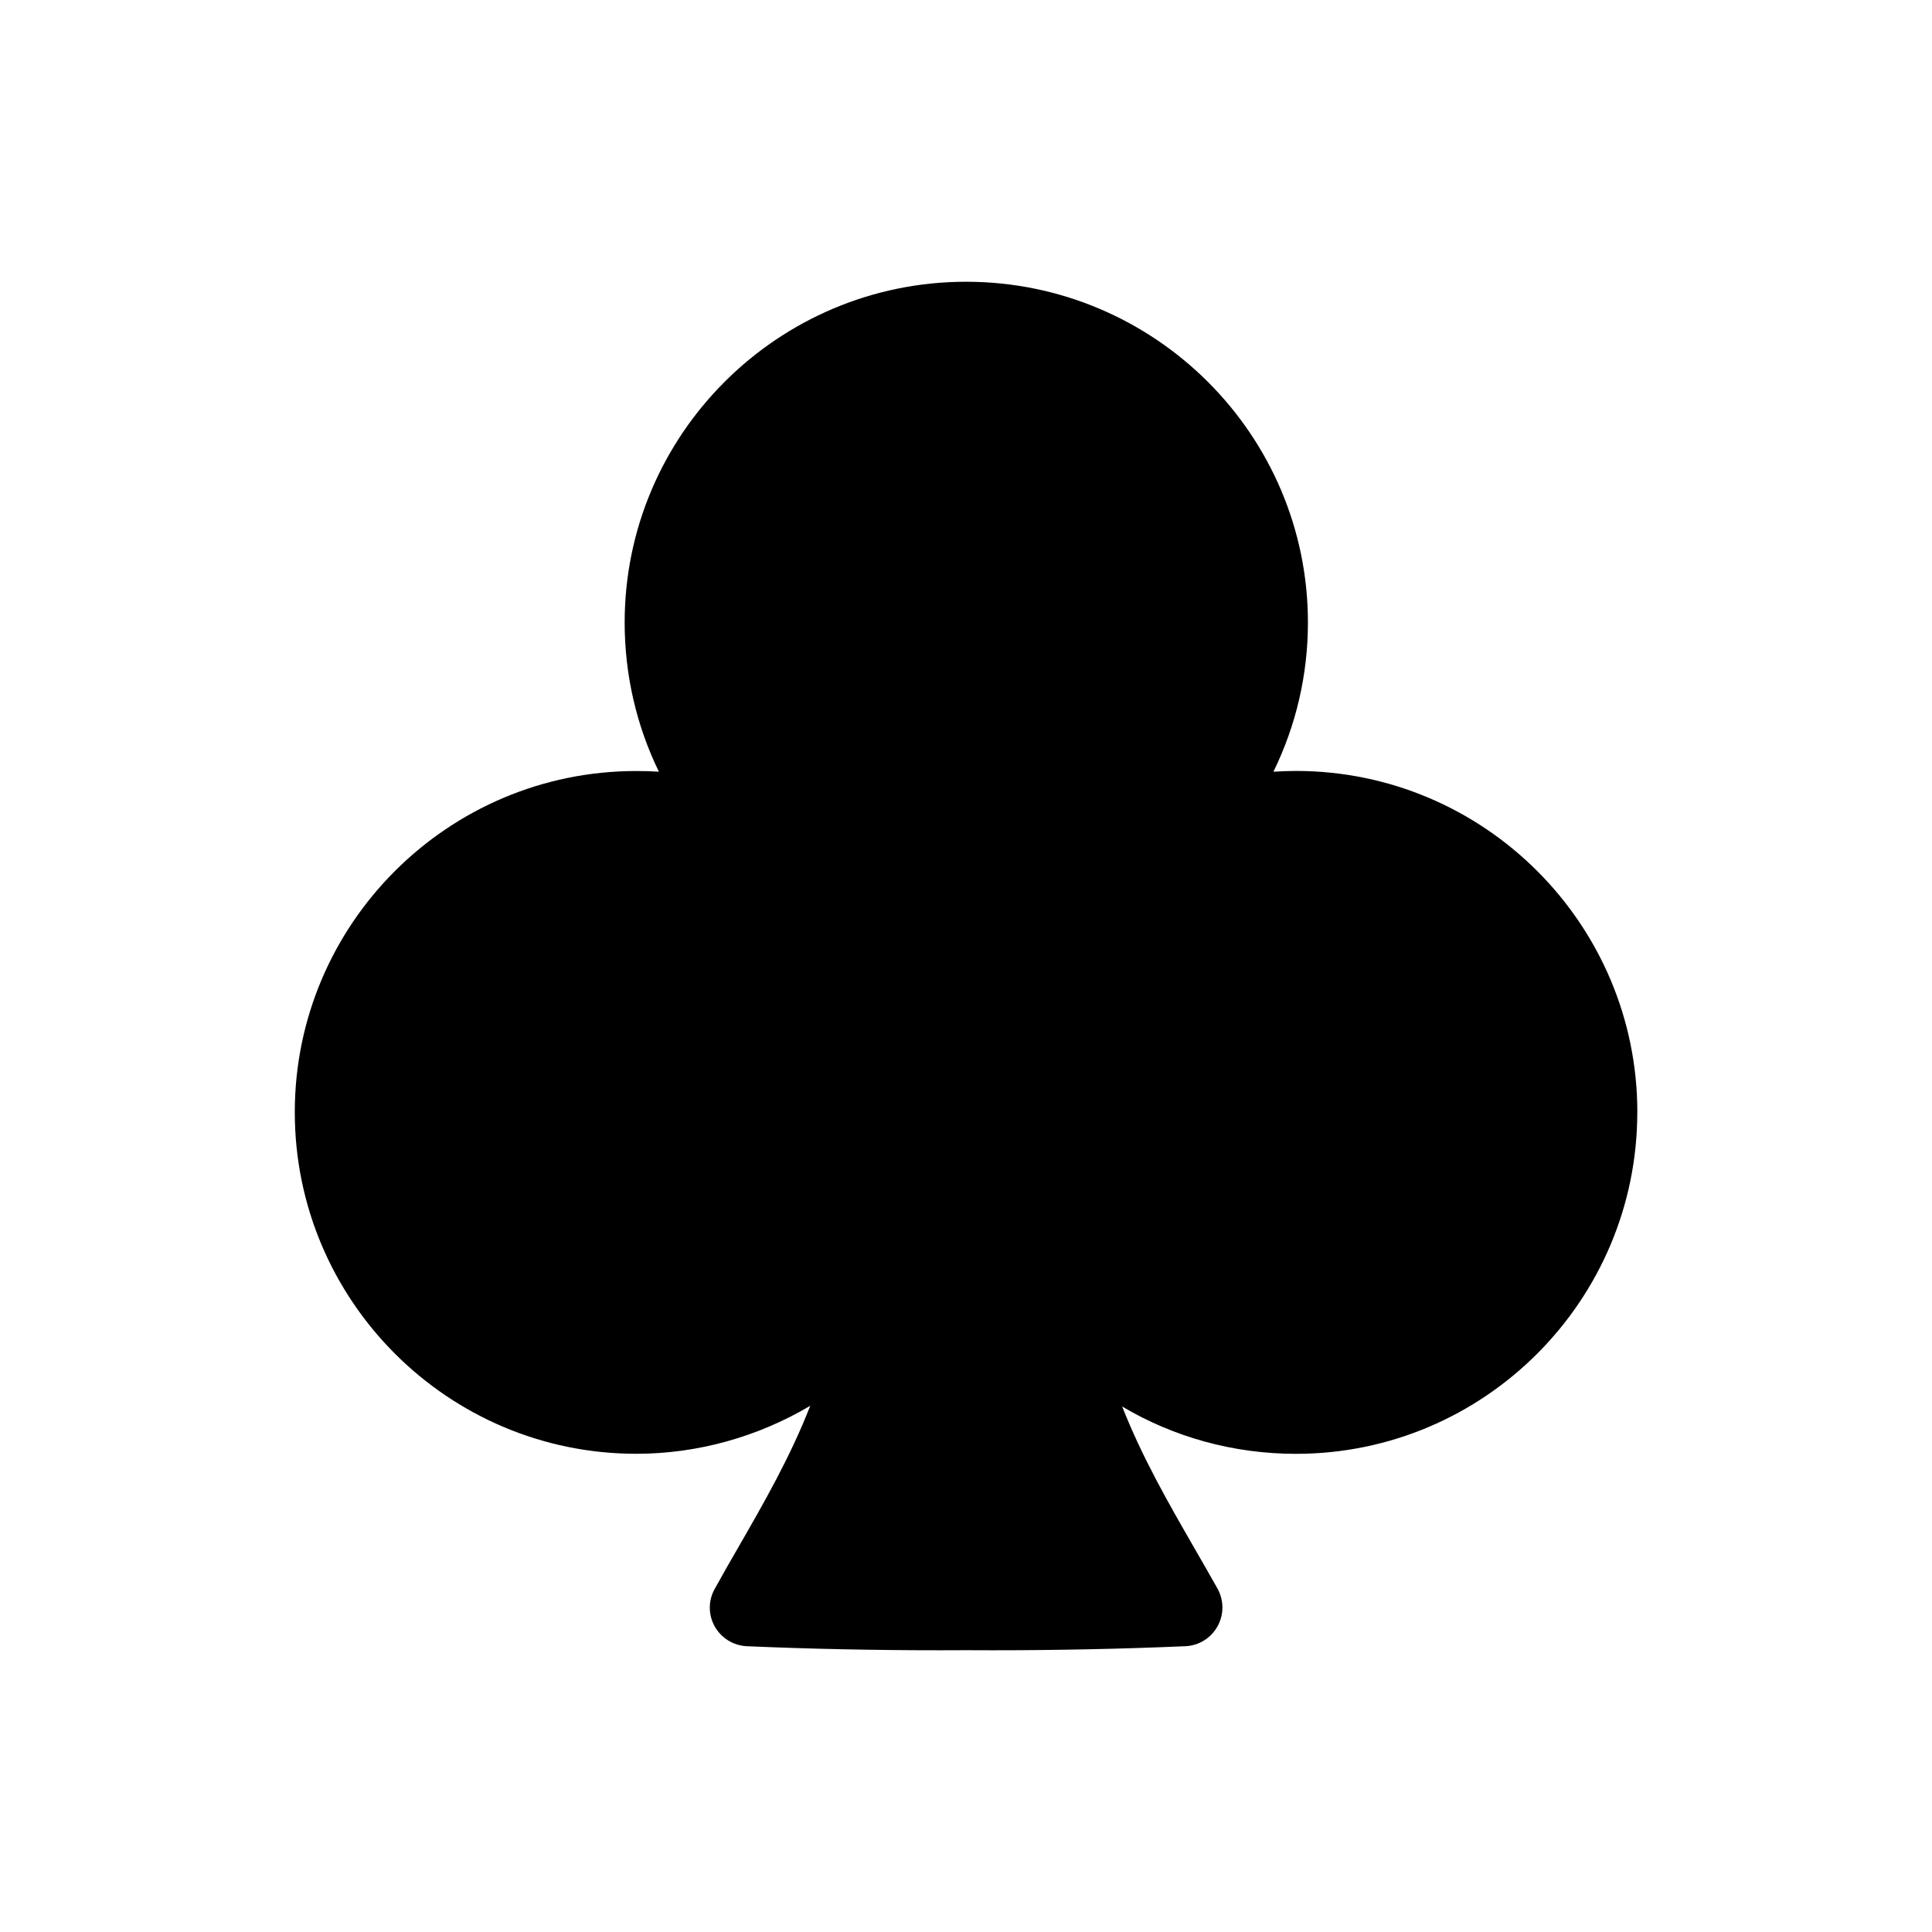 <svg xmlns="http://www.w3.org/2000/svg" viewBox="0 0 50 50"><path d="M42.373 28.783c0 4.875-3.96 8.842-8.832 8.842-1.616 0-3.16-.43-4.5-1.225.52 1.32 1.197 2.496 1.86 3.648.207.36.412.715.61 1.068.167.305.167.672-.003.975-.168.304-.482.497-.83.513-1.633.07-3.31.105-4.983.105l-.684-.002-.694.002c-1.69 0-3.37-.035-4.99-.105-.347-.016-.66-.21-.83-.512s-.17-.67 0-.972c.195-.355.4-.71.605-1.066.668-1.16 1.348-2.342 1.867-3.672-1.35.8-2.905 1.242-4.504 1.242-4.873 0-8.836-3.965-8.836-8.84 0-4.87 3.964-8.83 8.836-8.83.196 0 .392.005.587.018-.58-1.19-.886-2.508-.886-3.86 0-4.864 3.964-8.82 8.836-8.82 4.878 0 8.847 3.956 8.847 8.82 0 1.353-.31 2.67-.893 3.86.195-.012.392-.02.588-.02 4.87.004 8.83 3.965 8.83 8.833z"/></svg>